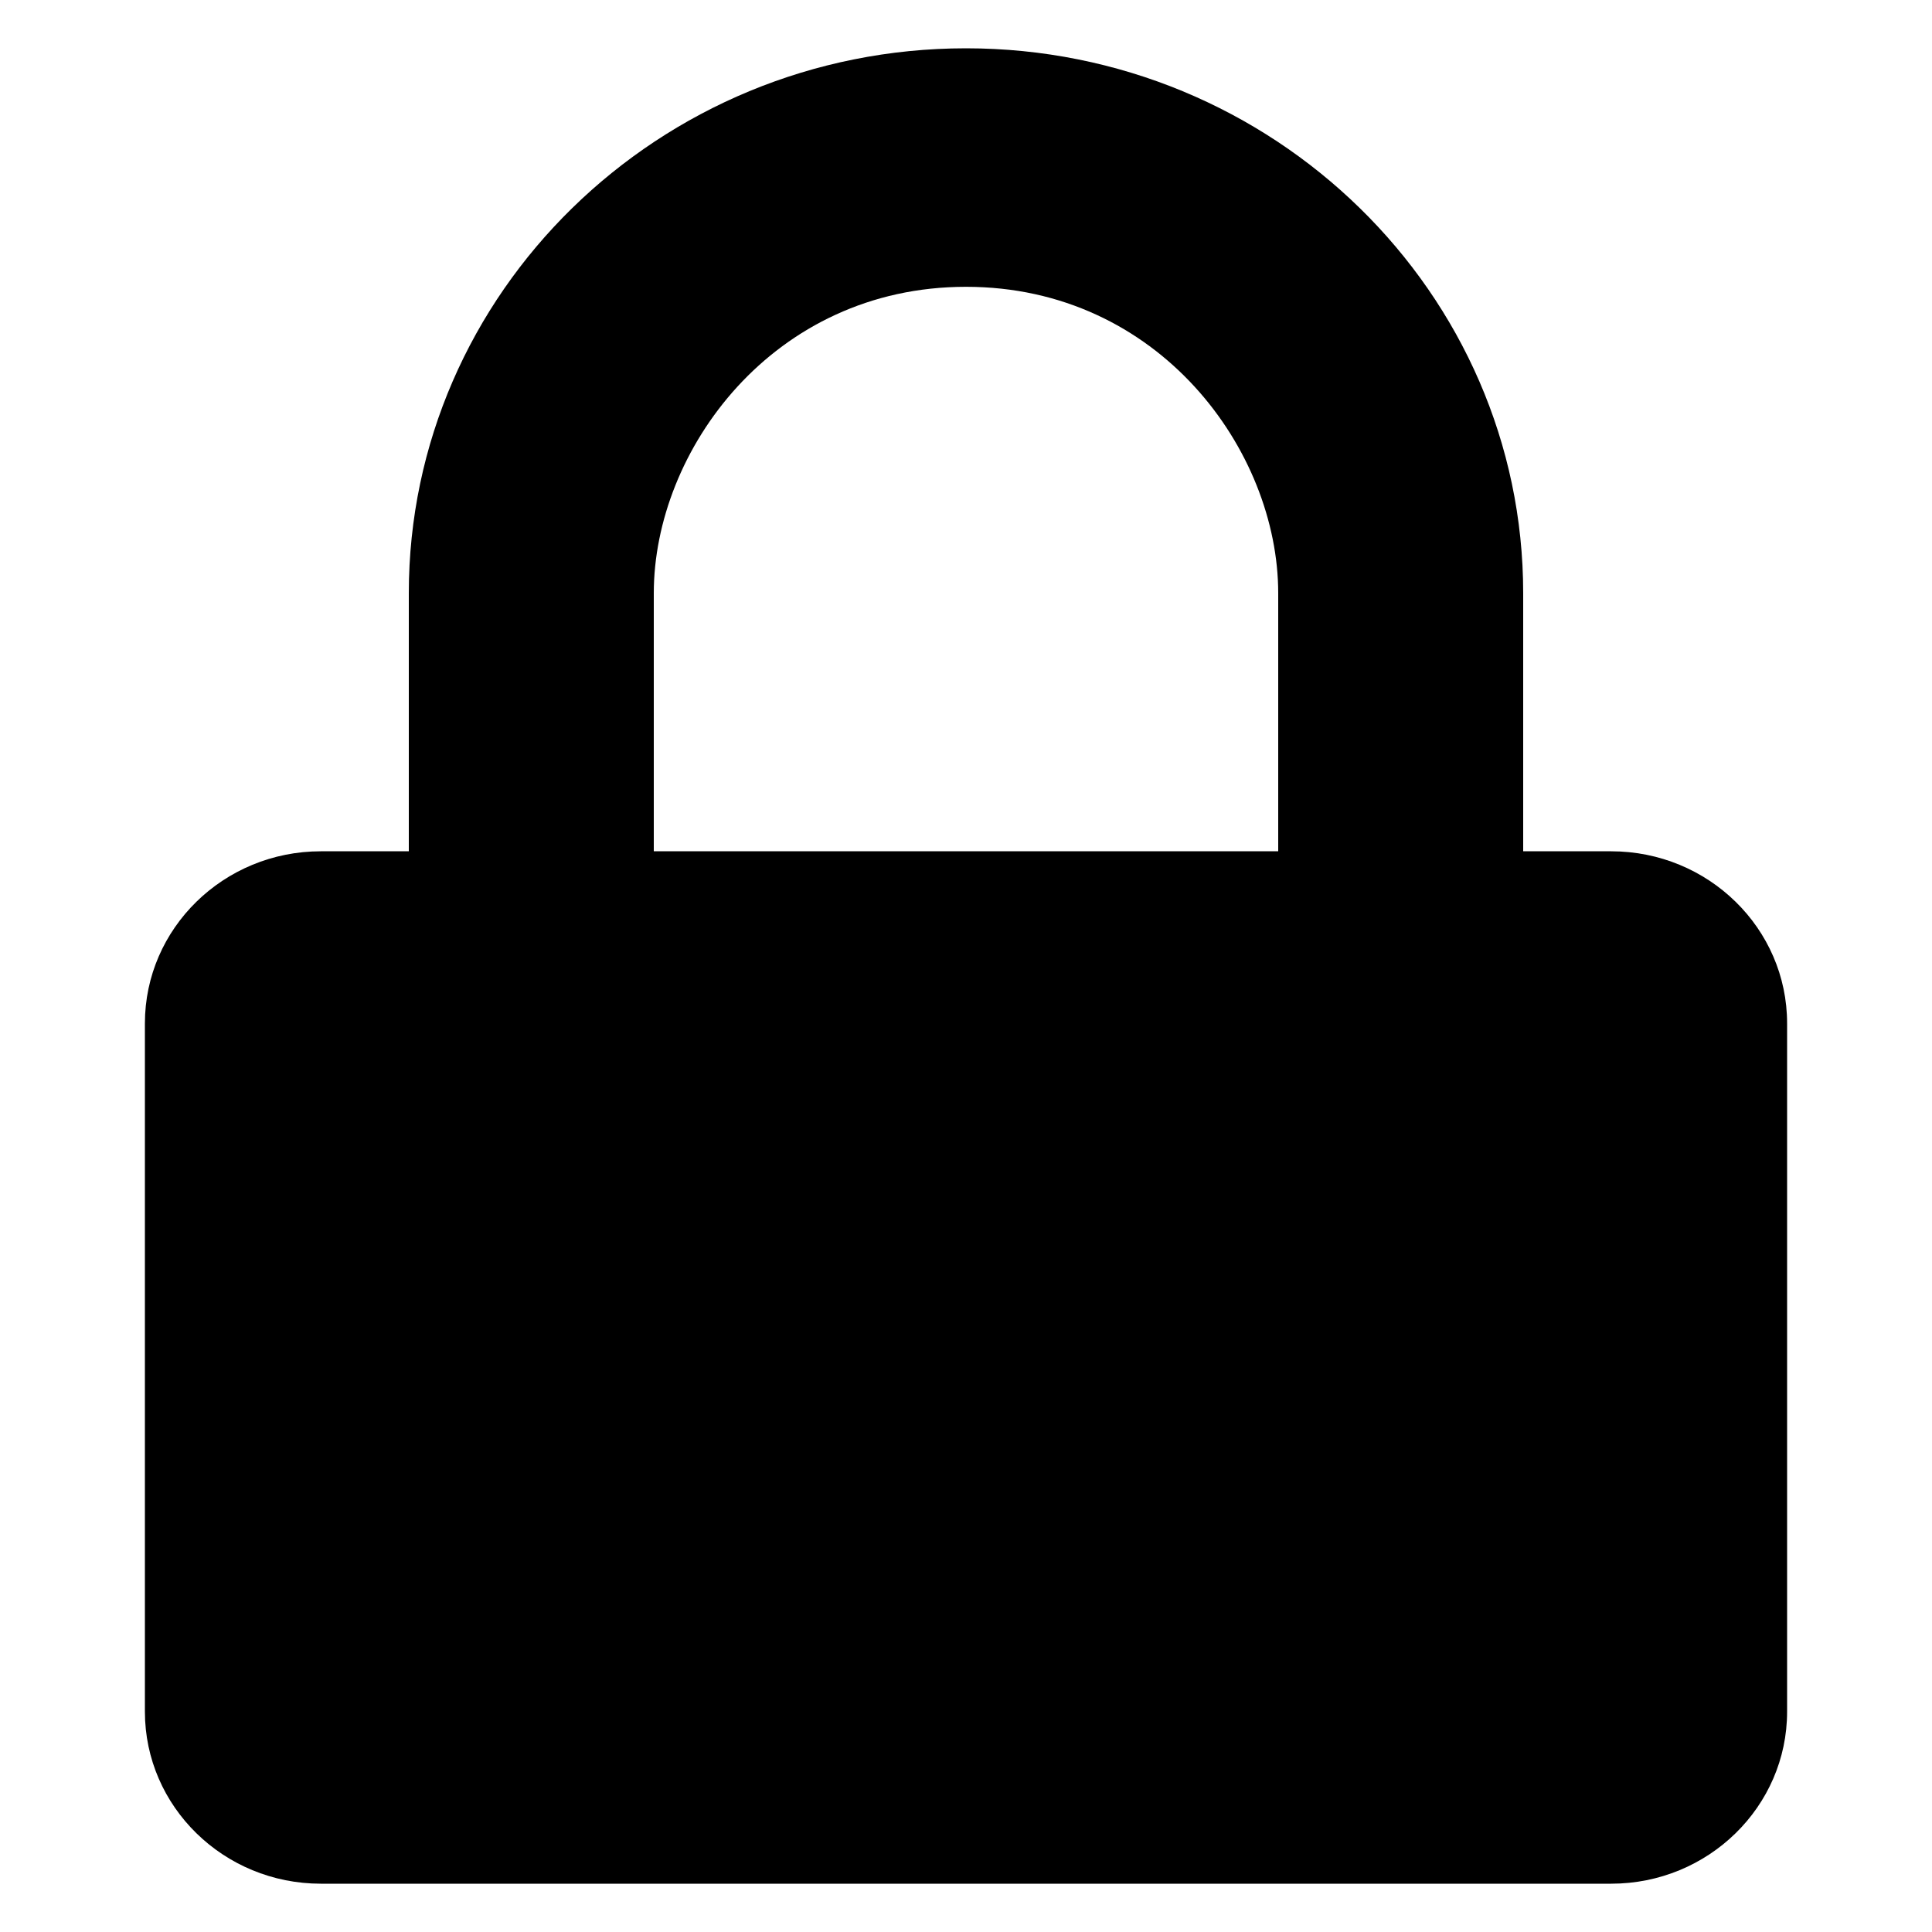 <svg xmlns="http://www.w3.org/2000/svg" width="100%" height="100%" viewBox="0 0 40 40" id="lock_solid">
  <title>Lock solid</title>
  <path fillRule="evenodd" clipRule="evenodd"
    d="M31.536 17.625H33.357C35.368 17.625 37 19.221 37 21.188V35.438C37 37.404 35.368 39 33.357 39H6.643C4.632 39 3 37.404 3 35.438V21.188C3 19.221 4.632 17.625 6.643 17.625H8.464V12.281C8.464 6.062 13.64 1 20 1C26.36 1 31.536 6.062 31.536 12.281V17.625ZM13.536 12.281V17.625H26.464V12.281C26.464 9.335 24 5.938 20 5.938C16 5.938 13.536 9.335 13.536 12.281ZM20 32C18.893 32 18 31.167 18 30.133V25.867C18 24.833 18.893 24 20 24C21.107 24 22 24.833 22 25.867V30.133C22 31.167 21.107 32 20 32Z"
    fill="currentColor" />
</svg>